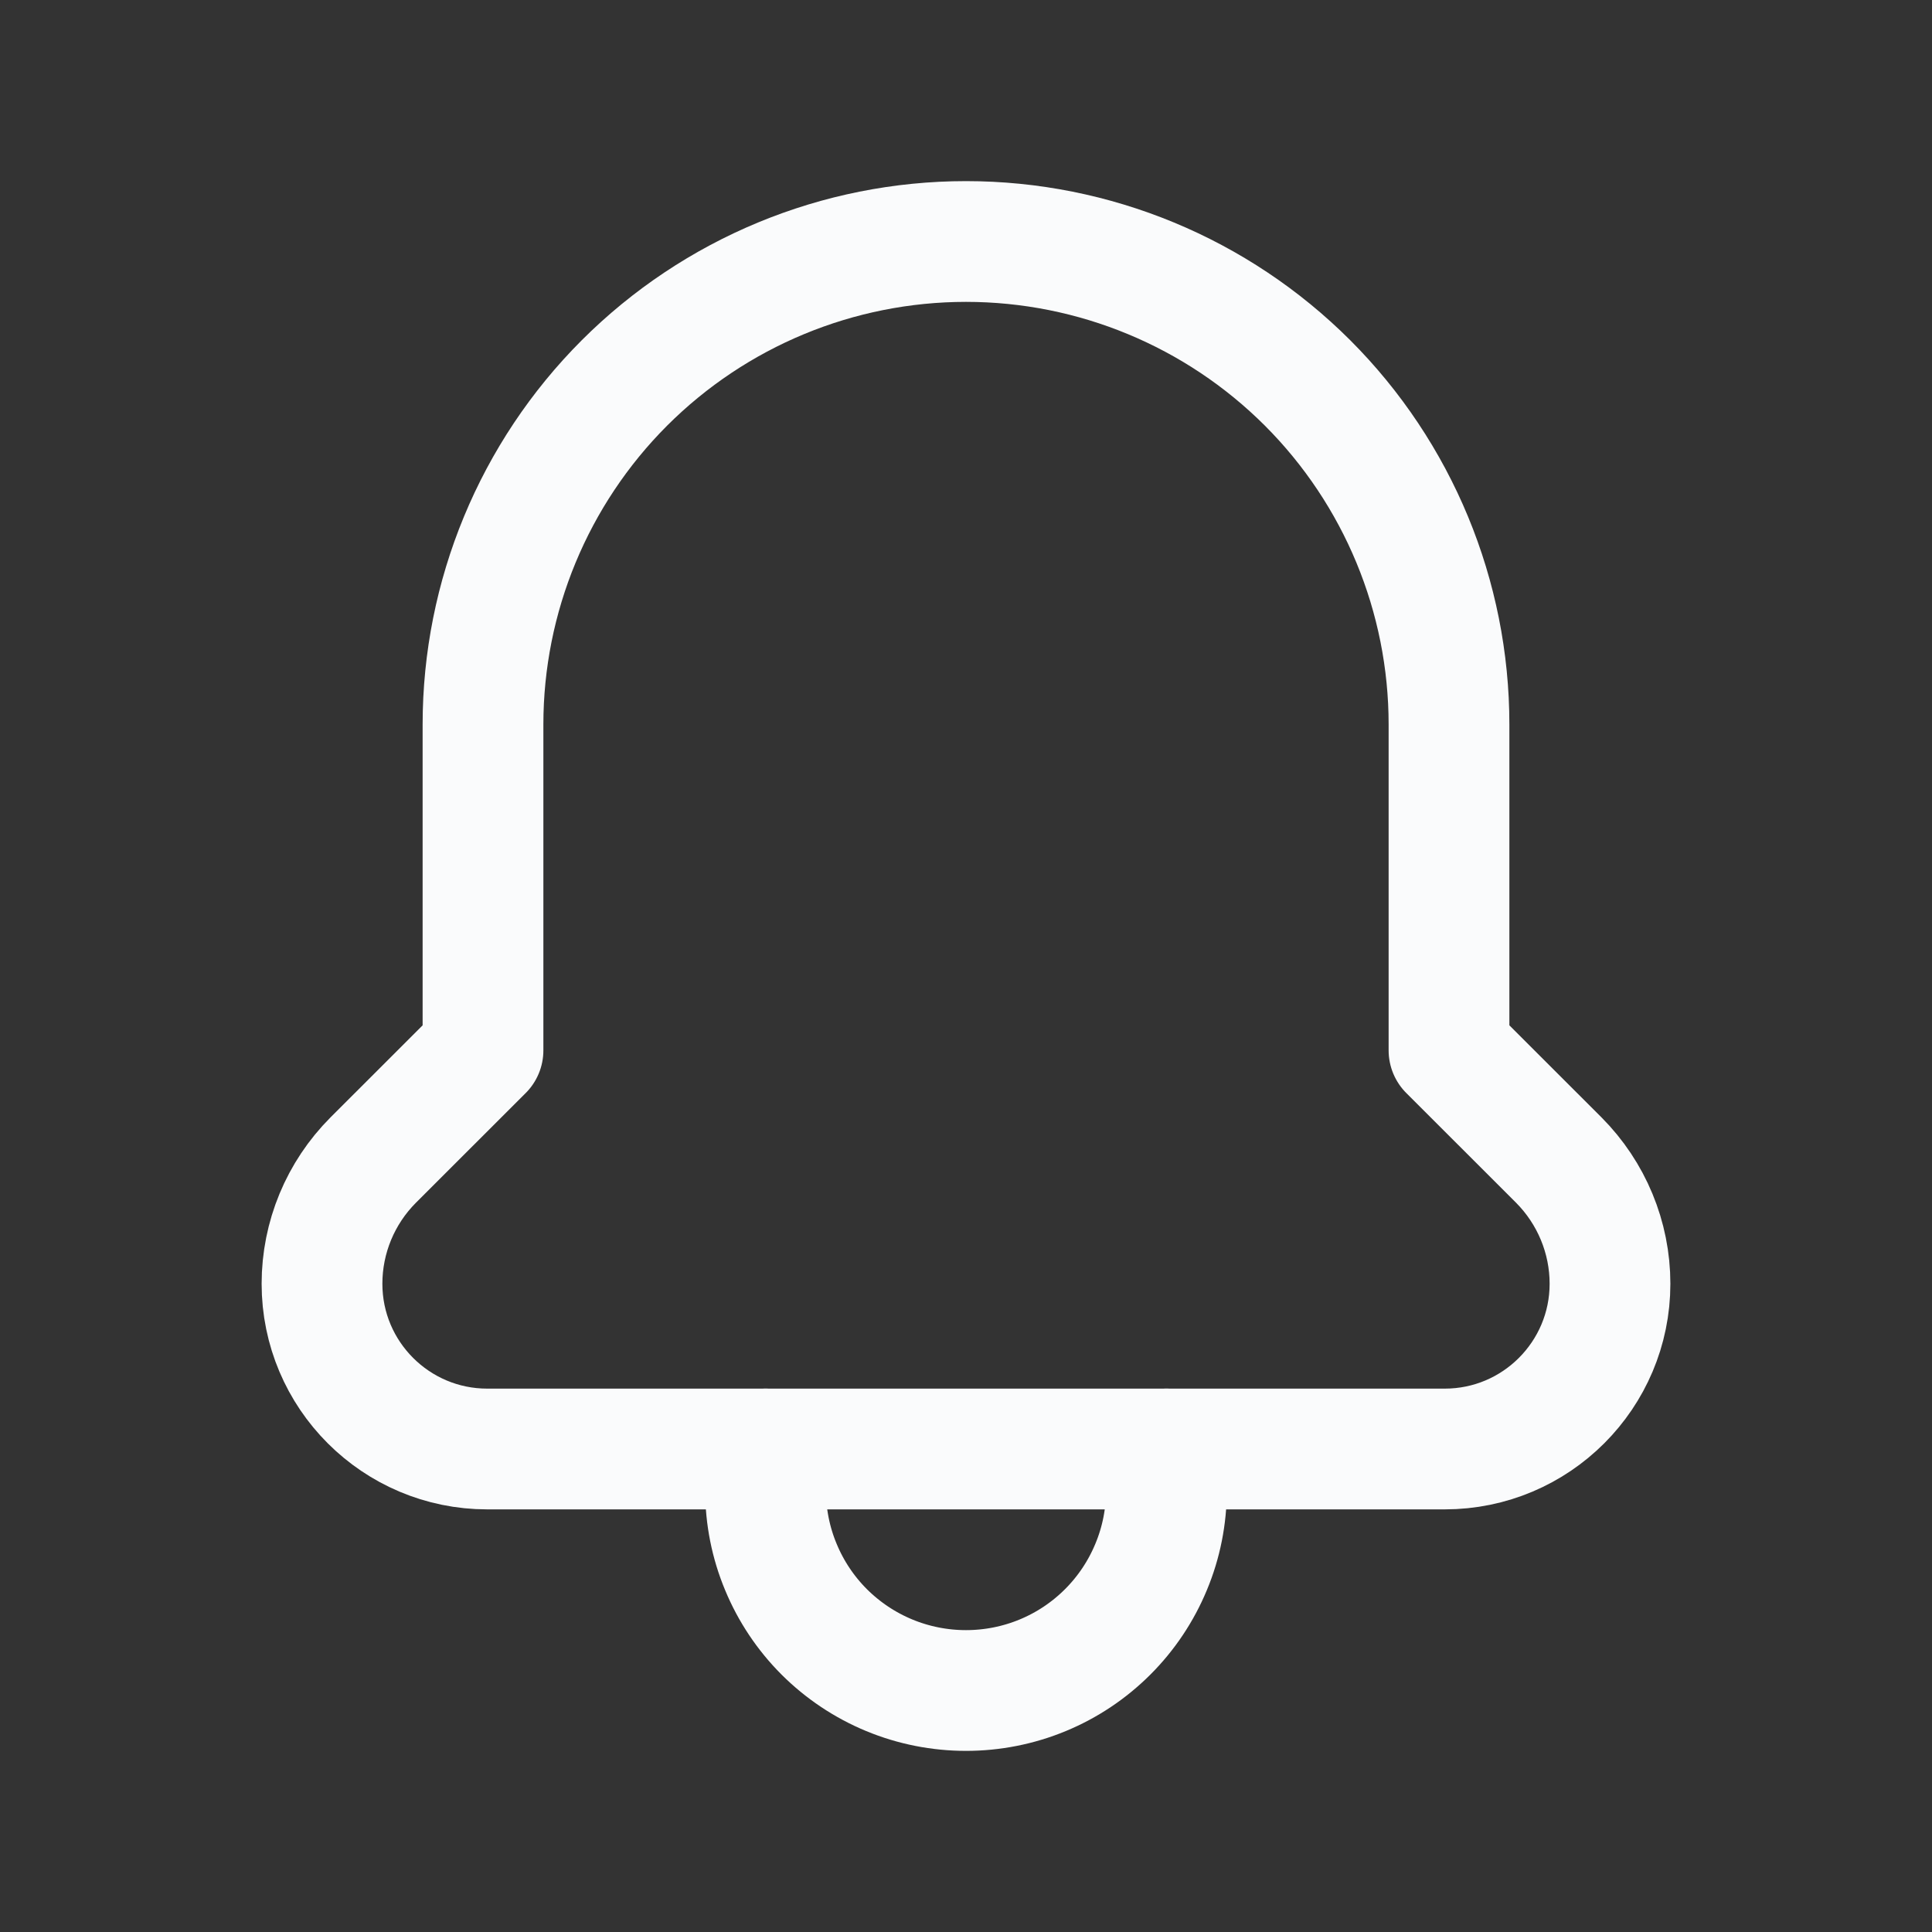 <svg width="24" height="24" viewBox="0 0 24 24" fill="none" xmlns="http://www.w3.org/2000/svg">
<rect x="0" y="0" width="24" height="24" fill="#333333" stroke="none"/>
<g clip-path="url(#clip0_2001_1644)">
<path d="M9.51 18V18.512C9.51 18.839 9.574 19.163 9.7 19.465C9.825 19.767 10.008 20.041 10.239 20.272C10.471 20.503 10.745 20.686 11.047 20.811C11.349 20.936 11.673 21 12 21C12.327 21 12.651 20.936 12.953 20.811C13.255 20.686 13.529 20.503 13.761 20.271C13.992 20.04 14.175 19.766 14.3 19.464C14.426 19.162 14.49 18.838 14.49 18.511V18" stroke="#FAFBFC" stroke-width="1.5" stroke-linecap="round" stroke-linejoin="round"/>
<path d="M17.947 18C19.081 18 20 17.08 20 15.947C20 15.371 19.77 14.819 19.364 14.411L18 13.048V9C18 7.409 17.368 5.883 16.243 4.757C15.117 3.632 13.591 3 12 3C10.409 3 8.883 3.632 7.757 4.757C6.632 5.883 6 7.409 6 9V13.048L4.636 14.411C4.229 14.819 4 15.371 4 15.947C4 17.081 4.92 18 6.053 18H17.947Z" stroke="#FAFBFC" stroke-width="1.5" stroke-linecap="round" stroke-linejoin="round"/>
</g>
<defs>
<clipPath id="clip0_2001_1644">
<rect width="24" height="24" fill="white"/>
</clipPath>
</defs>
</svg>
